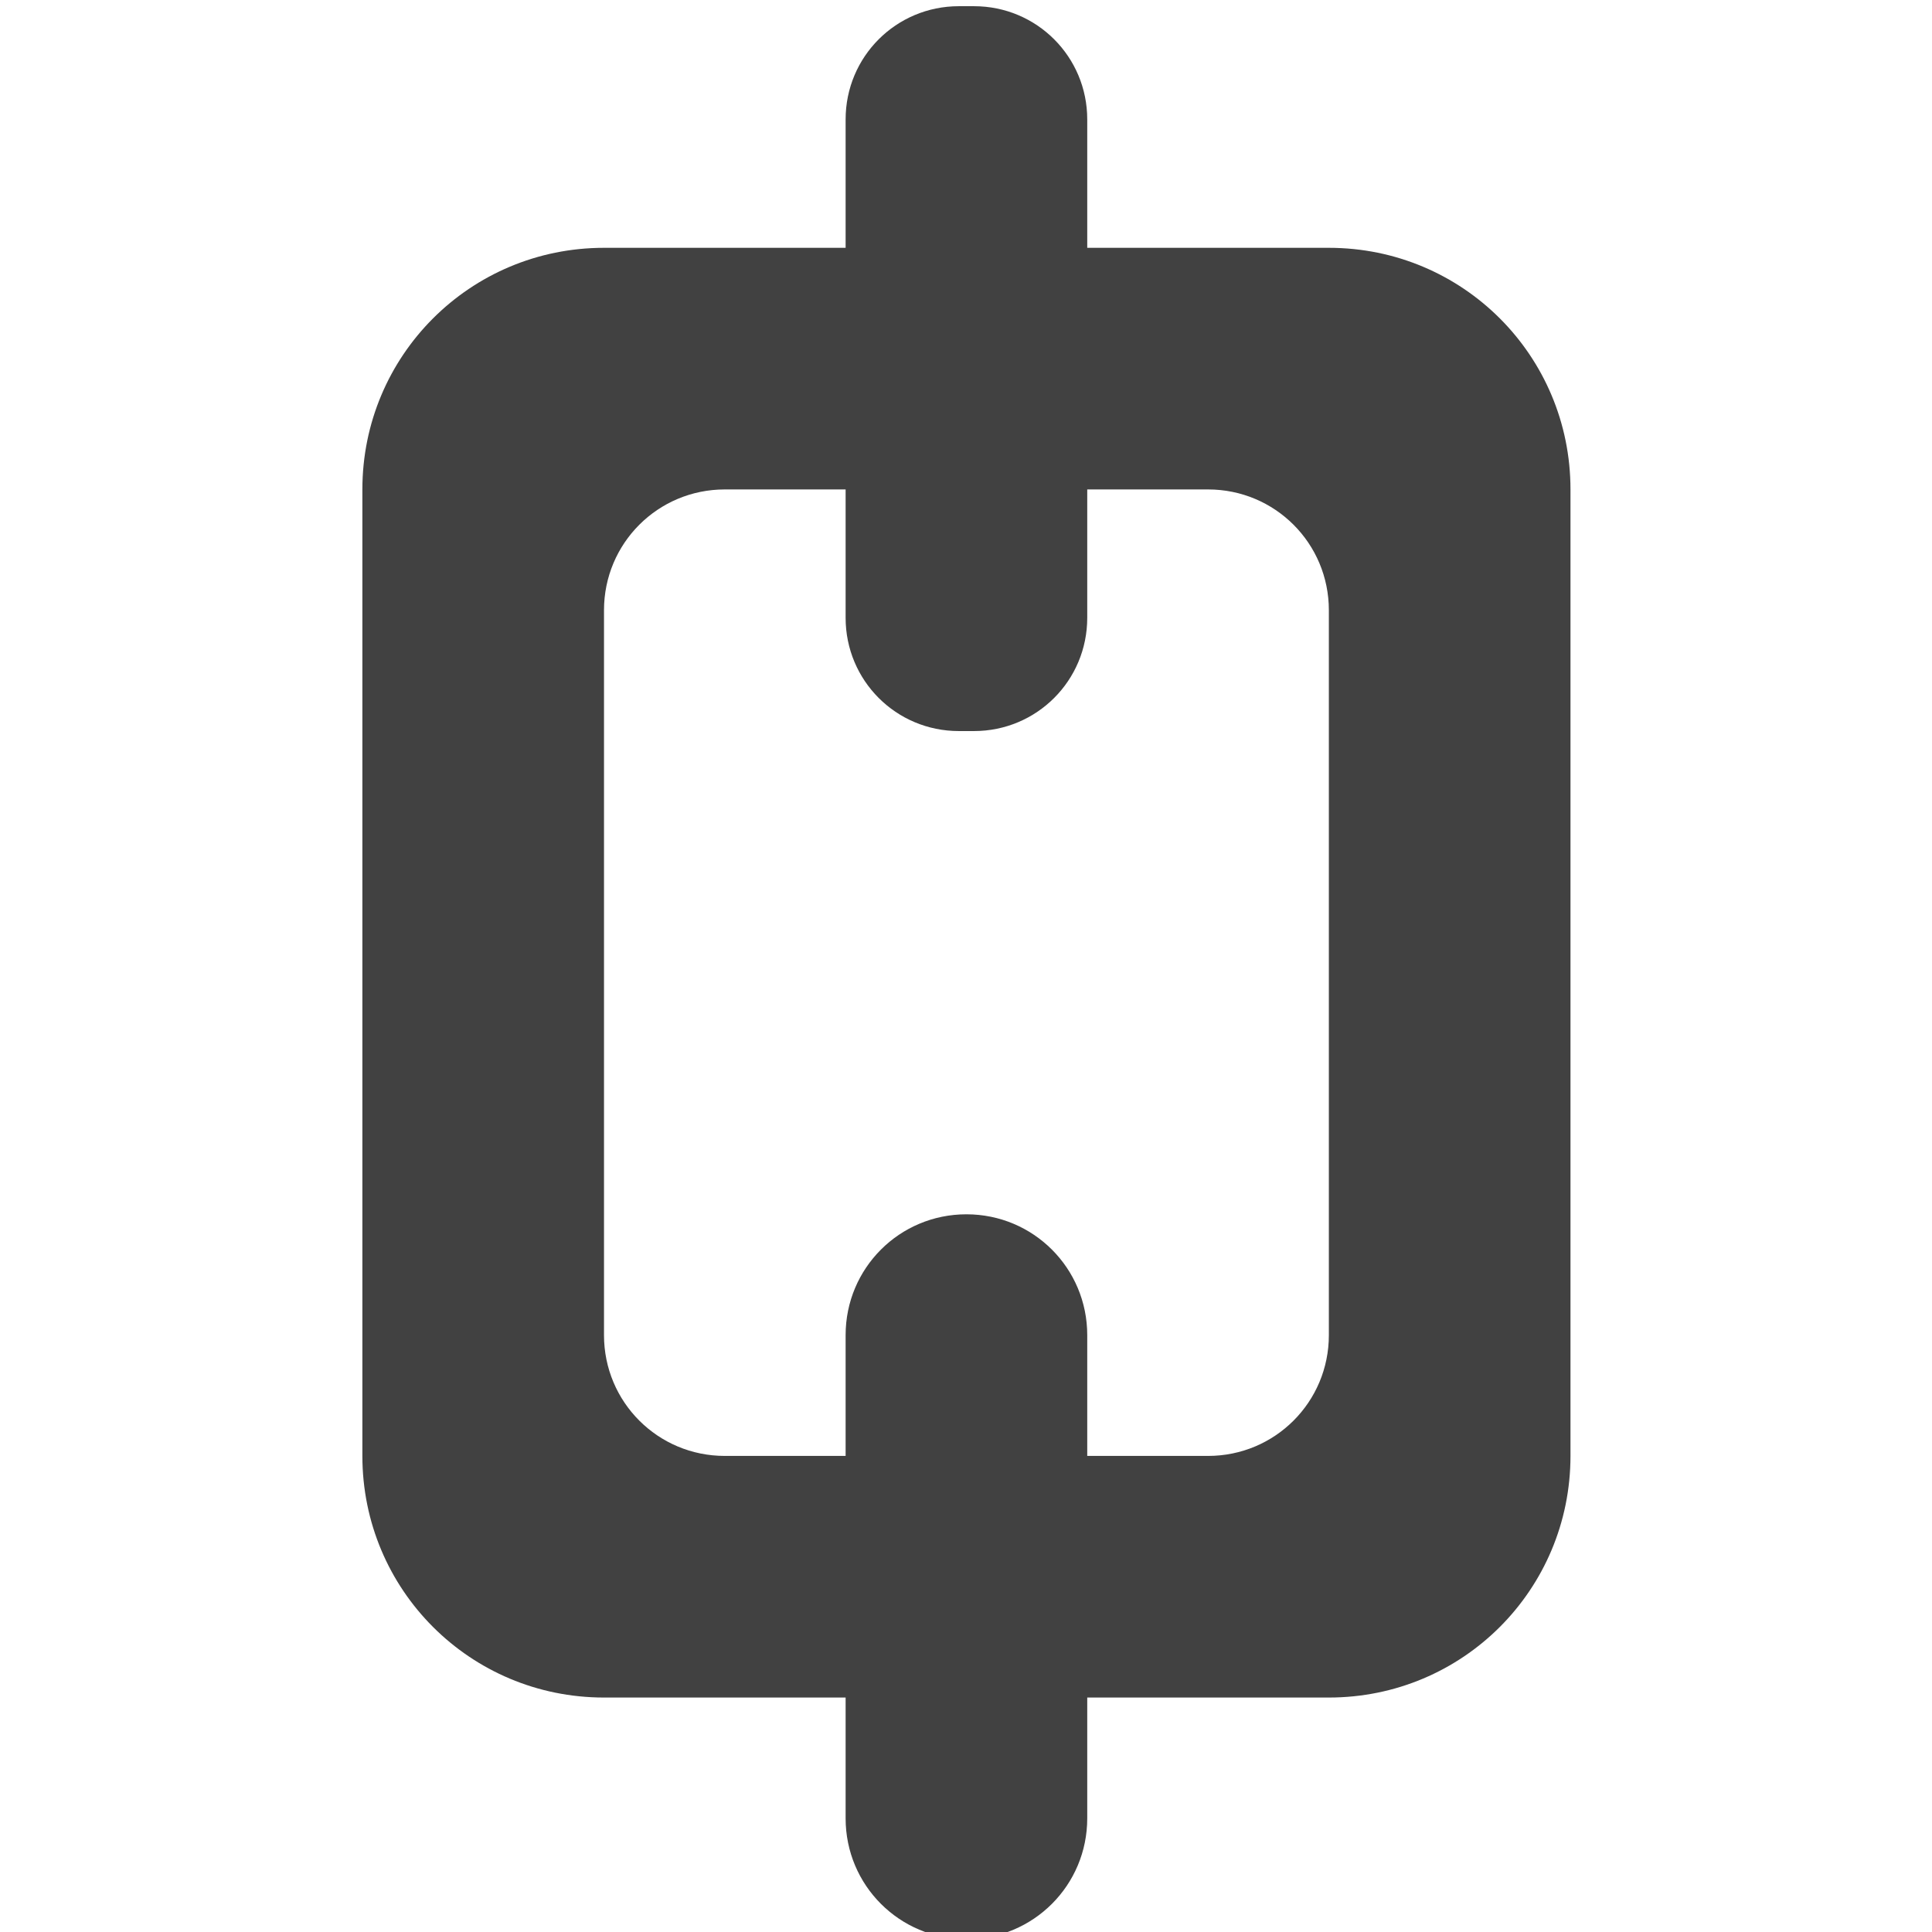 <?xml version="1.0" encoding="UTF-8" standalone="no"?>
<svg
   xmlns:osb="http://www.openswatchbook.org/uri/2009/osb"
   xmlns:dc="http://purl.org/dc/elements/1.1/"
   xmlns:cc="http://creativecommons.org/ns#"
   xmlns:rdf="http://www.w3.org/1999/02/22-rdf-syntax-ns#"
   xmlns:svg="http://www.w3.org/2000/svg"
   xmlns="http://www.w3.org/2000/svg"
   xmlns:xlink="http://www.w3.org/1999/xlink"
   xmlns:sodipodi="http://sodipodi.sourceforge.net/DTD/sodipodi-0.dtd"
   xmlns:inkscape="http://www.inkscape.org/namespaces/inkscape"
   viewBox="0 0 24 24.001"
   id="svg7384"
   height="24.001"
   width="24"
   version="1.1"
   inkscape:version="0.91 r13725"
   sodipodi:docname="gimp-vchain.svg">
  <sodipodi:namedview
     pagecolor="#000000"
     bordercolor="#999999"
     borderopacity="1"
     objecttolerance="10"
     gridtolerance="10"
     guidetolerance="10"
     inkscape:pageopacity="0"
     inkscape:pageshadow="2"
     inkscape:window-width="640"
     inkscape:window-height="480"
     id="namedview1508"
     showgrid="false"
     inkscape:zoom="9.8333333"
     inkscape:cx="-989.6638"
     inkscape:cy="778.39861"
     inkscape:window-x="0"
     inkscape:window-y="27"
     inkscape:window-maximized="0"
     inkscape:current-layer="svg7384" />
  <defs
     id="defs7386">
    <linearGradient
       osb:paint="solid"
       id="linearGradient8074">
      <stop
         id="stop8072"
         offset="0"
         style="stop-color:#414141;stop-opacity:1;" />
    </linearGradient>
    <linearGradient
       osb:paint="solid"
       id="linearGradient7561">
      <stop
         id="stop7558"
         offset="0"
         style="stop-color:#5a5a5a;stop-opacity:1;" />
    </linearGradient>
    <linearGradient
       osb:paint="solid"
       id="linearGradient7548">
      <stop
         id="stop7546"
         offset="0"
         style="stop-color:#141414;stop-opacity:1;" />
    </linearGradient>
    <linearGradient
       osb:paint="solid"
       id="linearGradient7542">
      <stop
         id="stop7538"
         offset="0"
         style="stop-color:#363636;stop-opacity:1;" />
    </linearGradient>
    <linearGradient
       gradientTransform="matrix(0,-735328.32,170712.69,0,2464326300,577972450)"
       osb:paint="solid"
       id="linearGradient19282">
      <stop
         id="stop19284"
         offset="0"
         style="stop-color:#4b4b4b;stop-opacity:1;" />
    </linearGradient>
    <linearGradient
       gradientTransform="matrix(0.347,0,0,0.306,-154.352,-275.324)"
       osb:paint="solid"
       id="linearGradient19282-4">
      <stop
         id="stop19284-0"
         offset="0"
         style="stop-color:#414141;stop-opacity:1;" />
    </linearGradient>
    <linearGradient
       gradientTransform="translate(1001.664,152.947)"
       gradientUnits="userSpaceOnUse"
       y2="164.947"
       x2="1017.104"
       y1="164.947"
       x1="1002.104"
       id="linearGradient9972"
       xlink:href="#linearGradient19282-4" />
  </defs>
  <g
     transform="translate(-543.853,14.084)"
     style="display:inline"
     id="stock">
    <g
       transform="matrix(0,-1,1,0,-484.509,9.917)"
       id="gimp-vchain">
      <g
         transform="matrix(1.5,0,0,1.5,-91.5,99.362)"
         style="display:inline"
         id="g6797-1">
        <path
           id="rect6775-88"
           transform="matrix(0,0.667,-0.667,0,178.965,-46.069)"
           d="m 1009.51,152.947 c -0.779,0 -1.406,0.627 -1.406,1.406 l 0,1.594 -3,0 c -1.662,0 -3,1.338 -3,3 l 0,12 c 0,1.662 1.338,3 3,3 l 3,0 0,1.5 c 0,0.831 0.669,1.5 1.5,1.5 0.831,0 1.5,-0.669 1.5,-1.5 l 0,-1.5 3,0 c 1.662,0 3,-1.338 3,-3 l 0,-12 c 0,-1.662 -1.338,-3 -3,-3 l -3,0 0,-1.594 c 0,-0.779 -0.627,-1.406 -1.406,-1.406 z m -2.906,6 1.5,0 0,1.594 c 0,0.779 0.627,1.406 1.406,1.406 l 0.188,0 c 0.779,0 1.406,-0.627 1.406,-1.406 l 0,-1.594 1.5,0 c 0.831,0 1.5,0.669 1.5,1.5 l 0,9 c 0,0.831 -0.669,1.5 -1.5,1.5 l -1.5,0 0,-1.5 c 0,-0.831 -0.669,-1.5 -1.5,-1.5 -0.831,0 -1.5,0.669 -1.5,1.5 l 0,1.5 -1.5,0 c -0.831,0 -1.5,-0.669 -1.5,-1.5 l 0,-9 c 0,-0.831 0.669,-1.5 1.5,-1.5 z"
           style="fill:url(#linearGradient9972);fill-opacity:1;stroke:none;stroke-width:1.5"
           inkscape:connector-curvature="0" />
      </g>
    </g>
  </g>
</svg>

